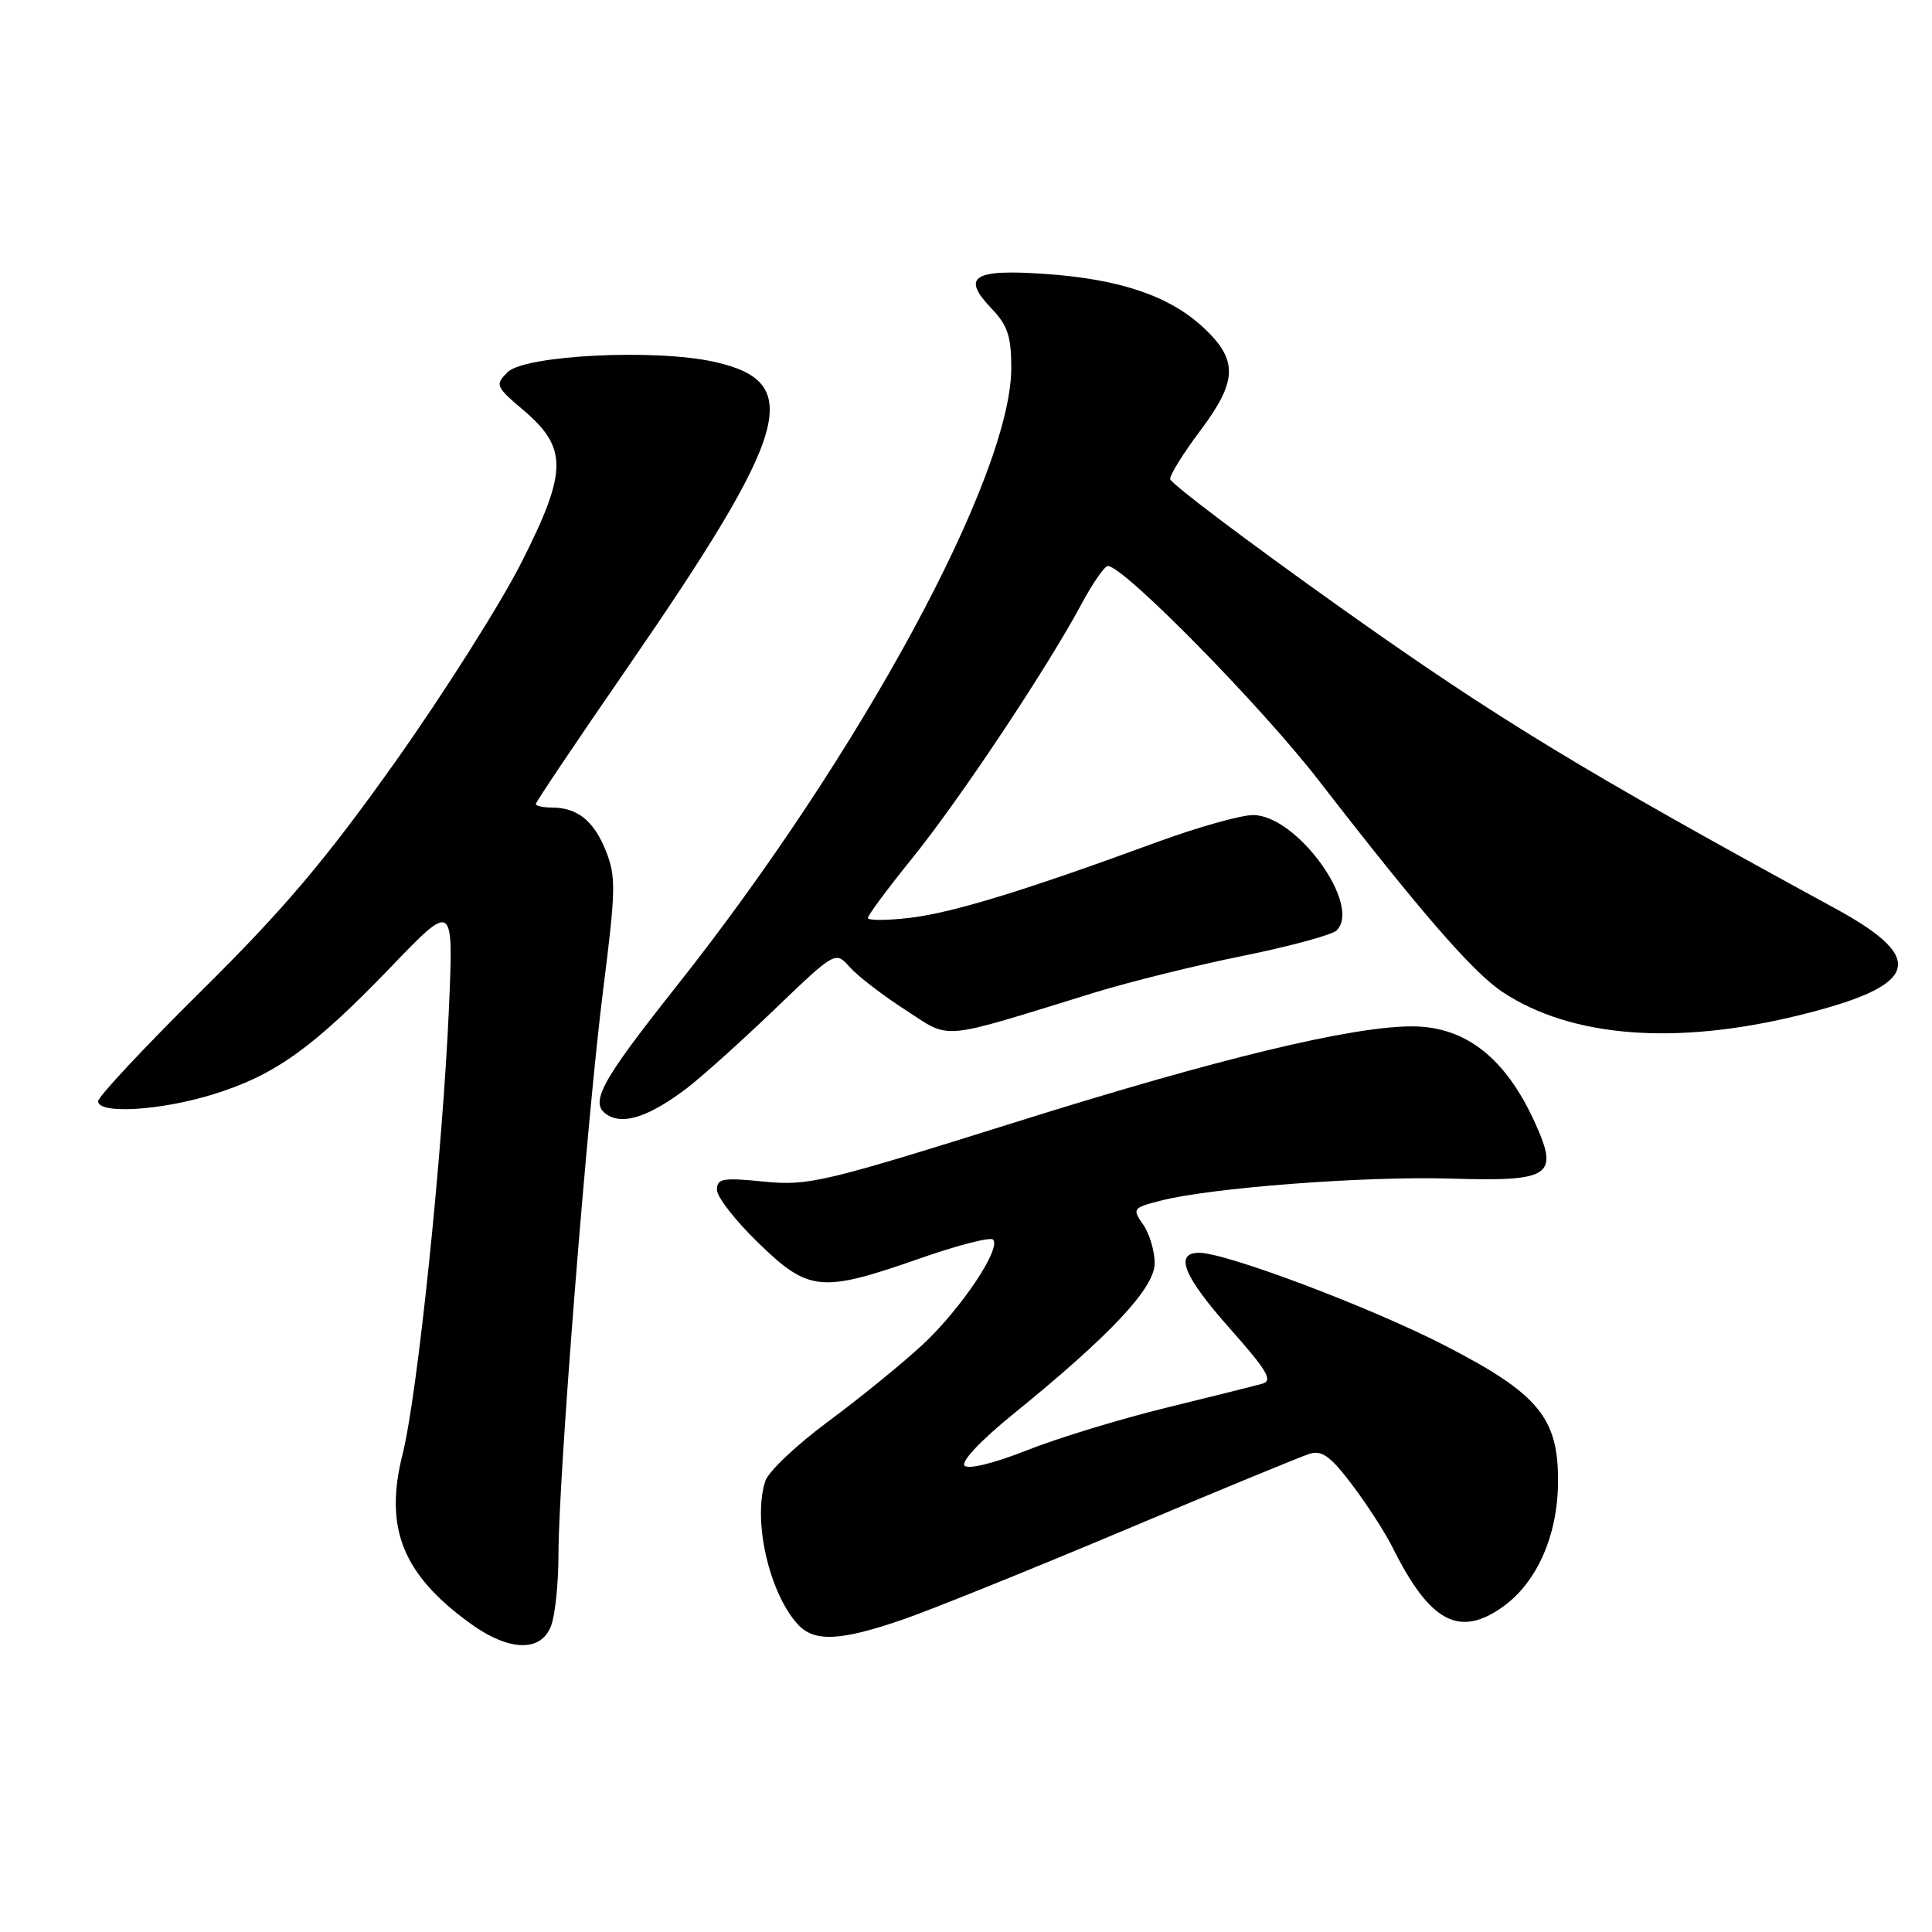 <?xml version="1.0" encoding="UTF-8" standalone="no"?>
<!DOCTYPE svg PUBLIC "-//W3C//DTD SVG 1.1//EN" "http://www.w3.org/Graphics/SVG/1.1/DTD/svg11.dtd" >
<svg xmlns="http://www.w3.org/2000/svg" xmlns:xlink="http://www.w3.org/1999/xlink" version="1.1" viewBox="0 0 256 256">
 <g >
 <path fill="currentColor"
d=" M 73.02 215.43 C 73.56 214.02 74.00 209.76 74.00 205.96 C 74.00 195.82 77.81 147.78 79.94 131.00 C 81.60 117.90 81.64 116.14 80.27 112.72 C 78.68 108.74 76.49 107.00 73.07 107.00 C 71.93 107.00 71.00 106.79 71.00 106.53 C 71.00 106.28 76.41 98.22 83.03 88.63 C 104.77 57.09 106.62 50.62 94.67 47.95 C 86.81 46.19 69.51 47.06 67.25 49.32 C 65.58 50.99 65.68 51.23 69.29 54.29 C 75.25 59.34 75.22 62.42 69.11 74.50 C 66.33 80.00 58.78 91.92 52.34 101.00 C 43.14 113.95 37.65 120.44 26.81 131.17 C 19.21 138.68 13.00 145.32 13.00 145.92 C 13.00 147.66 21.23 147.17 28.23 145.01 C 36.44 142.47 41.48 138.86 51.80 128.13 C 60.09 119.50 60.09 119.50 59.49 133.50 C 58.66 152.66 55.33 184.79 53.35 192.66 C 50.88 202.47 53.33 208.61 62.31 215.11 C 67.44 218.83 71.69 218.96 73.02 215.43 Z  M 119.57 214.62 C 123.38 213.31 136.62 207.96 149.00 202.75 C 161.38 197.53 172.42 192.98 173.54 192.63 C 175.16 192.13 176.34 192.99 179.17 196.75 C 181.14 199.36 183.54 203.07 184.50 205.00 C 189.44 214.93 193.33 217.04 199.12 212.92 C 203.64 209.70 206.38 203.52 206.45 196.43 C 206.52 187.85 203.87 184.66 191.28 178.20 C 181.45 173.16 162.45 166.00 158.90 166.00 C 155.55 166.00 156.82 169.12 163.01 176.09 C 167.93 181.63 168.70 182.95 167.26 183.35 C 166.29 183.62 160.55 185.06 154.50 186.54 C 148.45 188.02 140.17 190.55 136.10 192.16 C 131.79 193.87 128.33 194.73 127.81 194.21 C 127.29 193.69 129.97 190.85 134.21 187.41 C 147.13 176.93 153.00 170.68 153.00 167.38 C 153.00 165.77 152.31 163.47 151.48 162.27 C 150.01 160.17 150.09 160.05 153.73 159.11 C 160.29 157.39 180.89 155.82 192.27 156.17 C 205.47 156.57 206.58 155.84 203.44 148.87 C 199.54 140.20 194.20 136.00 187.10 136.00 C 179.08 136.00 161.50 140.24 134.80 148.62 C 109.11 156.68 107.13 157.15 101.25 156.57 C 95.76 156.02 95.00 156.15 95.00 157.67 C 95.00 158.61 97.47 161.77 100.48 164.69 C 107.15 171.16 108.80 171.32 121.71 166.81 C 126.77 165.03 131.22 163.88 131.58 164.25 C 132.72 165.39 127.39 173.36 122.33 178.10 C 119.66 180.59 114.03 185.18 109.81 188.30 C 105.59 191.42 101.81 194.99 101.41 196.24 C 99.72 201.41 101.89 211.01 105.69 215.21 C 107.86 217.61 111.30 217.46 119.57 214.62 Z  M 91.00 144.20 C 92.92 142.74 98.15 138.05 102.60 133.78 C 110.70 126.01 110.70 126.01 112.60 128.15 C 113.65 129.33 116.96 131.88 119.97 133.82 C 126.13 137.79 124.12 137.97 145.00 131.53 C 149.68 130.09 158.57 127.89 164.77 126.64 C 170.97 125.38 176.53 123.87 177.12 123.28 C 180.47 119.93 171.82 108.00 166.04 108.00 C 164.41 108.00 158.68 109.62 153.29 111.59 C 135.76 118.03 126.19 120.96 120.54 121.62 C 117.49 121.98 115.00 121.98 115.00 121.63 C 115.00 121.27 117.64 117.72 120.86 113.74 C 127.09 106.04 138.69 88.63 143.25 80.13 C 144.76 77.31 146.36 75.00 146.80 75.00 C 148.88 75.00 167.03 93.46 174.72 103.39 C 188.29 120.91 195.20 128.87 199.10 131.45 C 208.23 137.49 222.09 138.56 238.50 134.50 C 254.29 130.60 255.47 127.08 243.24 120.41 C 209.74 102.15 198.35 95.22 177.80 80.63 C 165.32 71.76 155.08 64.04 155.05 63.47 C 155.02 62.91 156.80 60.05 159.00 57.12 C 163.97 50.51 164.08 47.75 159.54 43.48 C 155.04 39.23 148.41 36.97 138.39 36.29 C 128.92 35.64 127.35 36.67 131.39 40.89 C 133.51 43.10 134.00 44.57 134.00 48.75 C 134.00 63.03 114.04 99.89 89.61 130.72 C 79.33 143.69 77.96 146.32 80.65 147.83 C 82.81 149.03 86.20 147.84 91.00 144.20 Z "/>
</g>
</svg>